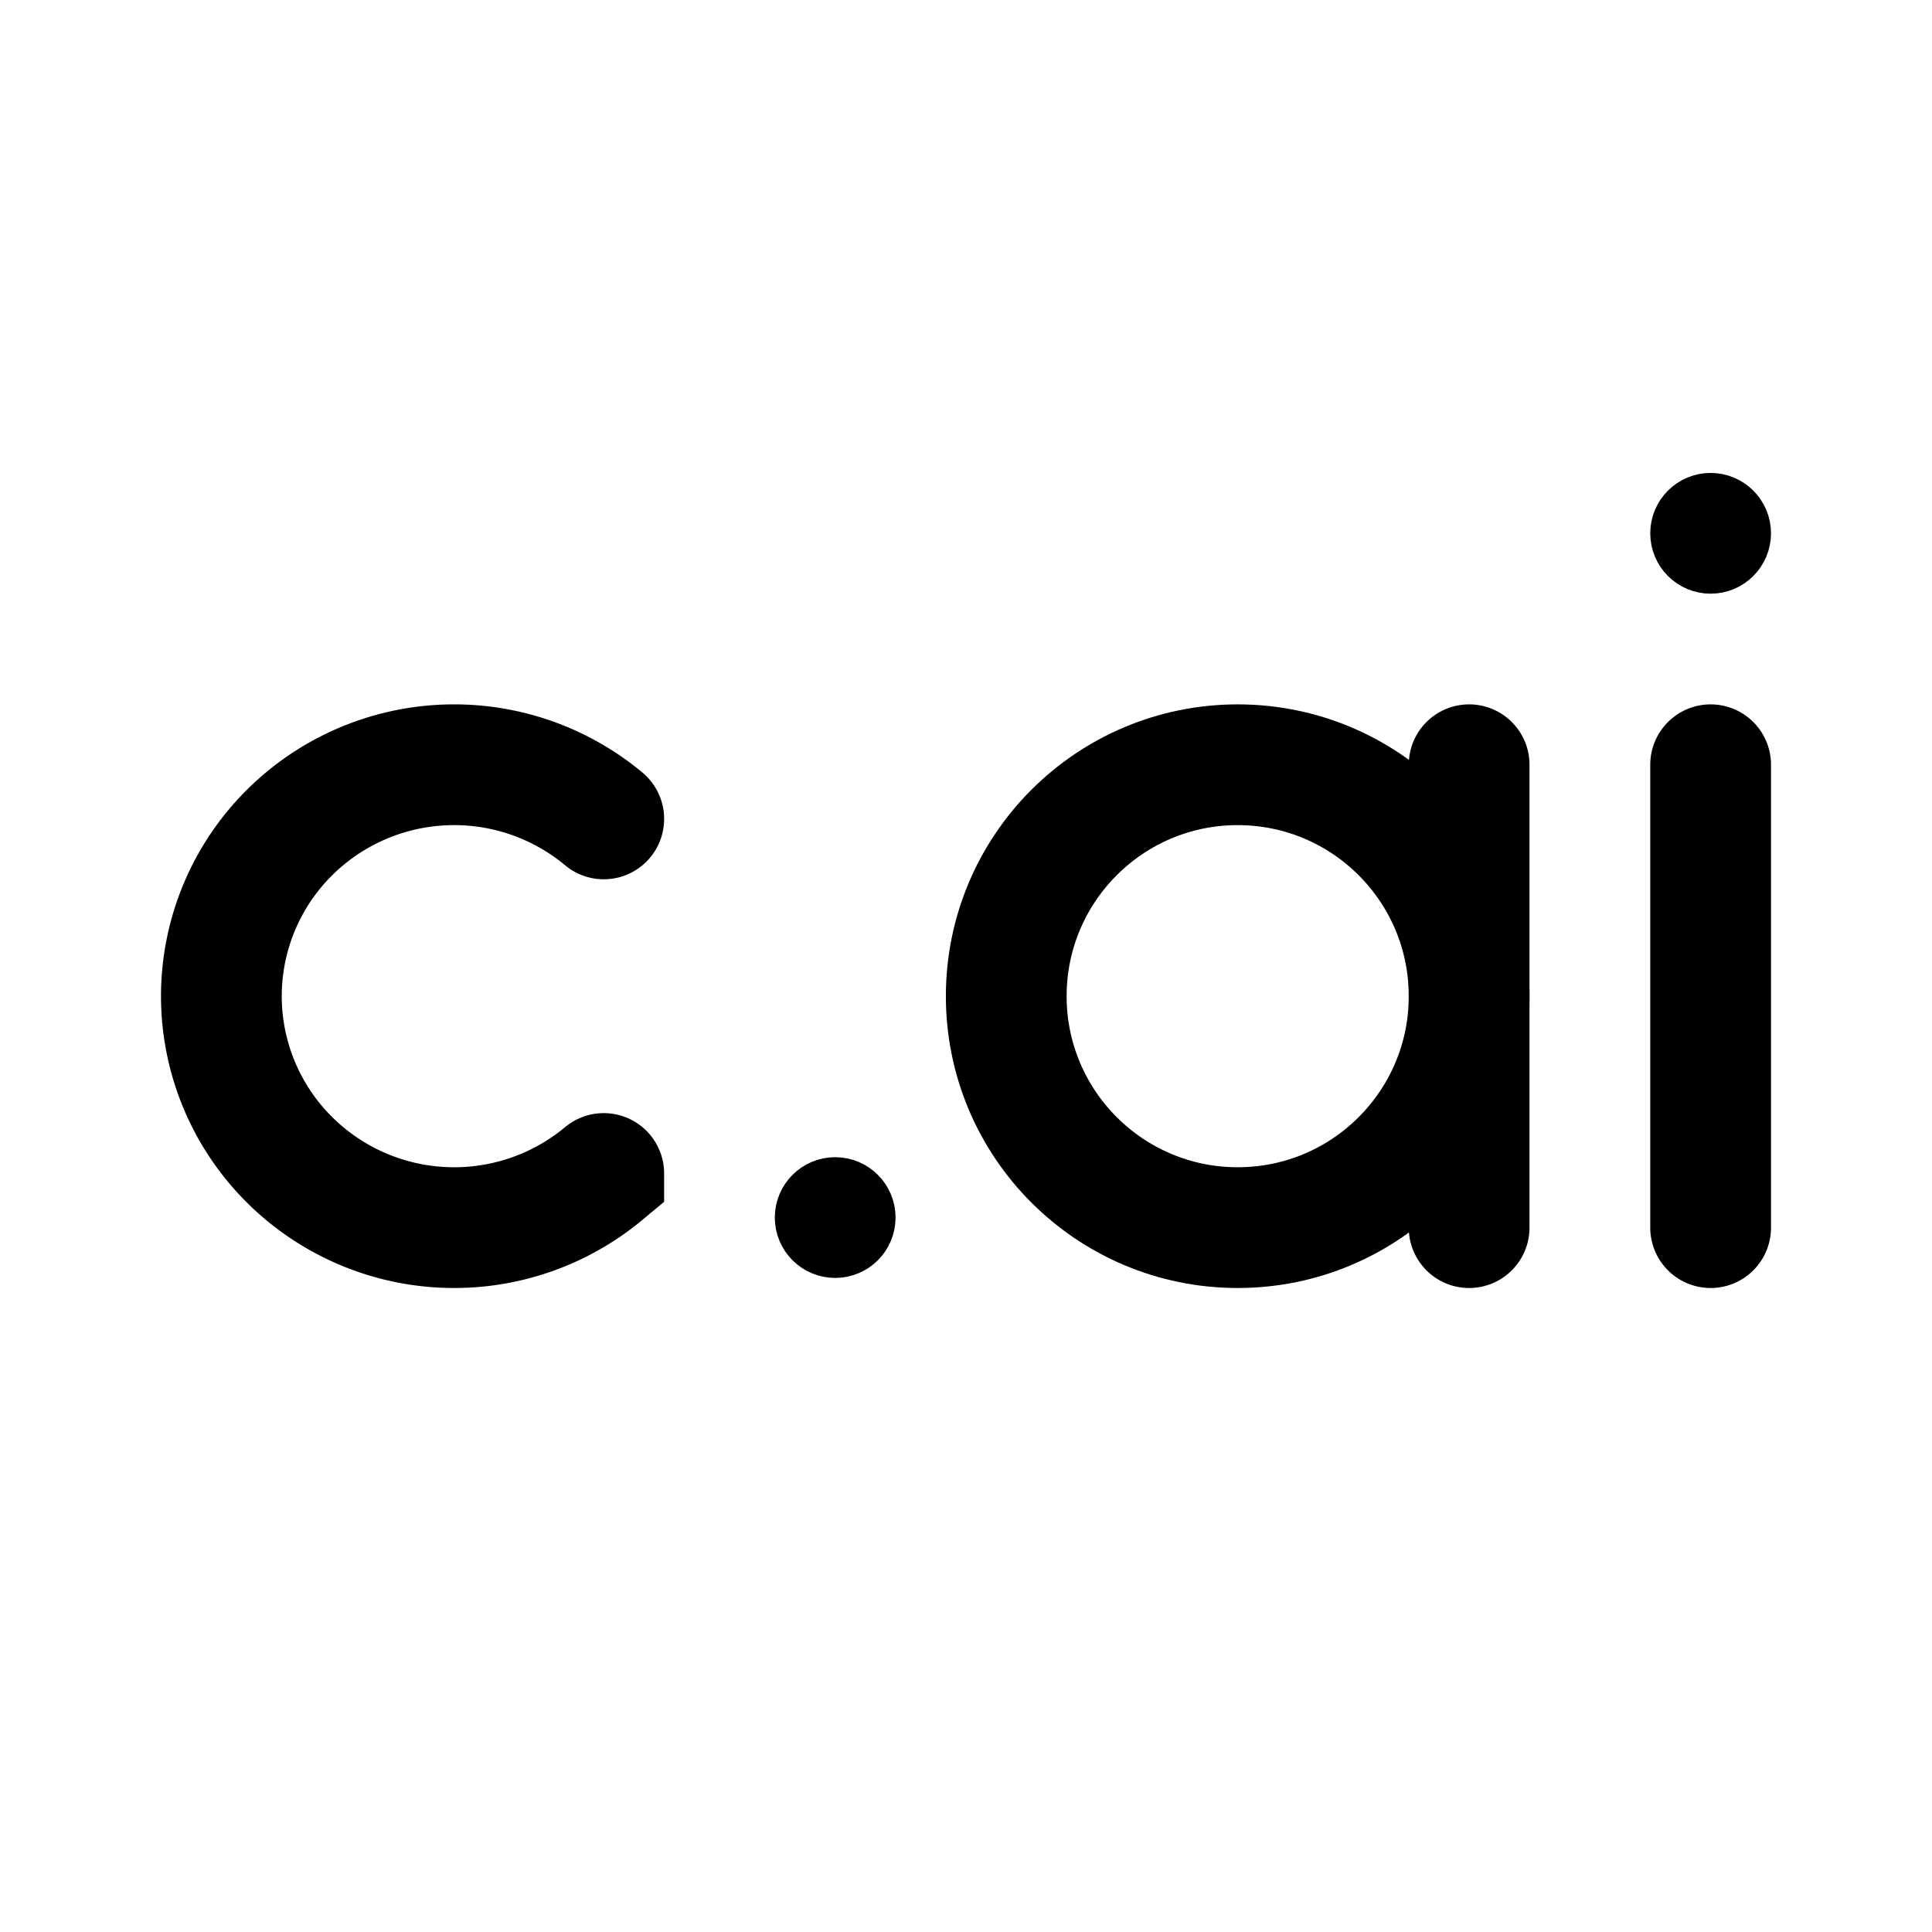<svg xmlns="http://www.w3.org/2000/svg" width="192" height="192" fill="none"><path stroke="#000" stroke-linecap="round" stroke-width="12" d="M170 76v46m-24-46v46m-86-5.378a23.22 23.22 0 0 1-16.214 5.339 23.2 23.2 0 0 1-15.479-7.178A22.93 22.93 0 0 1 22 99.001a22.93 22.93 0 0 1 6.303-15.784 23.2 23.2 0 0 1 15.482-7.178A23.22 23.22 0 0 1 60 81.381"/><path stroke="#000" stroke-width="12" d="M123 122c12.703 0 23-10.297 23-23s-10.297-23-23-23-23 10.297-23 23 10.297 23 23 23Z"/><circle cx="83" cy="121" r="3" stroke="#000" stroke-linecap="round" stroke-linejoin="round" stroke-width="6"/><circle cx="170" cy="53" r="3" stroke="#000" stroke-linecap="round" stroke-linejoin="round" stroke-width="6"/></svg>